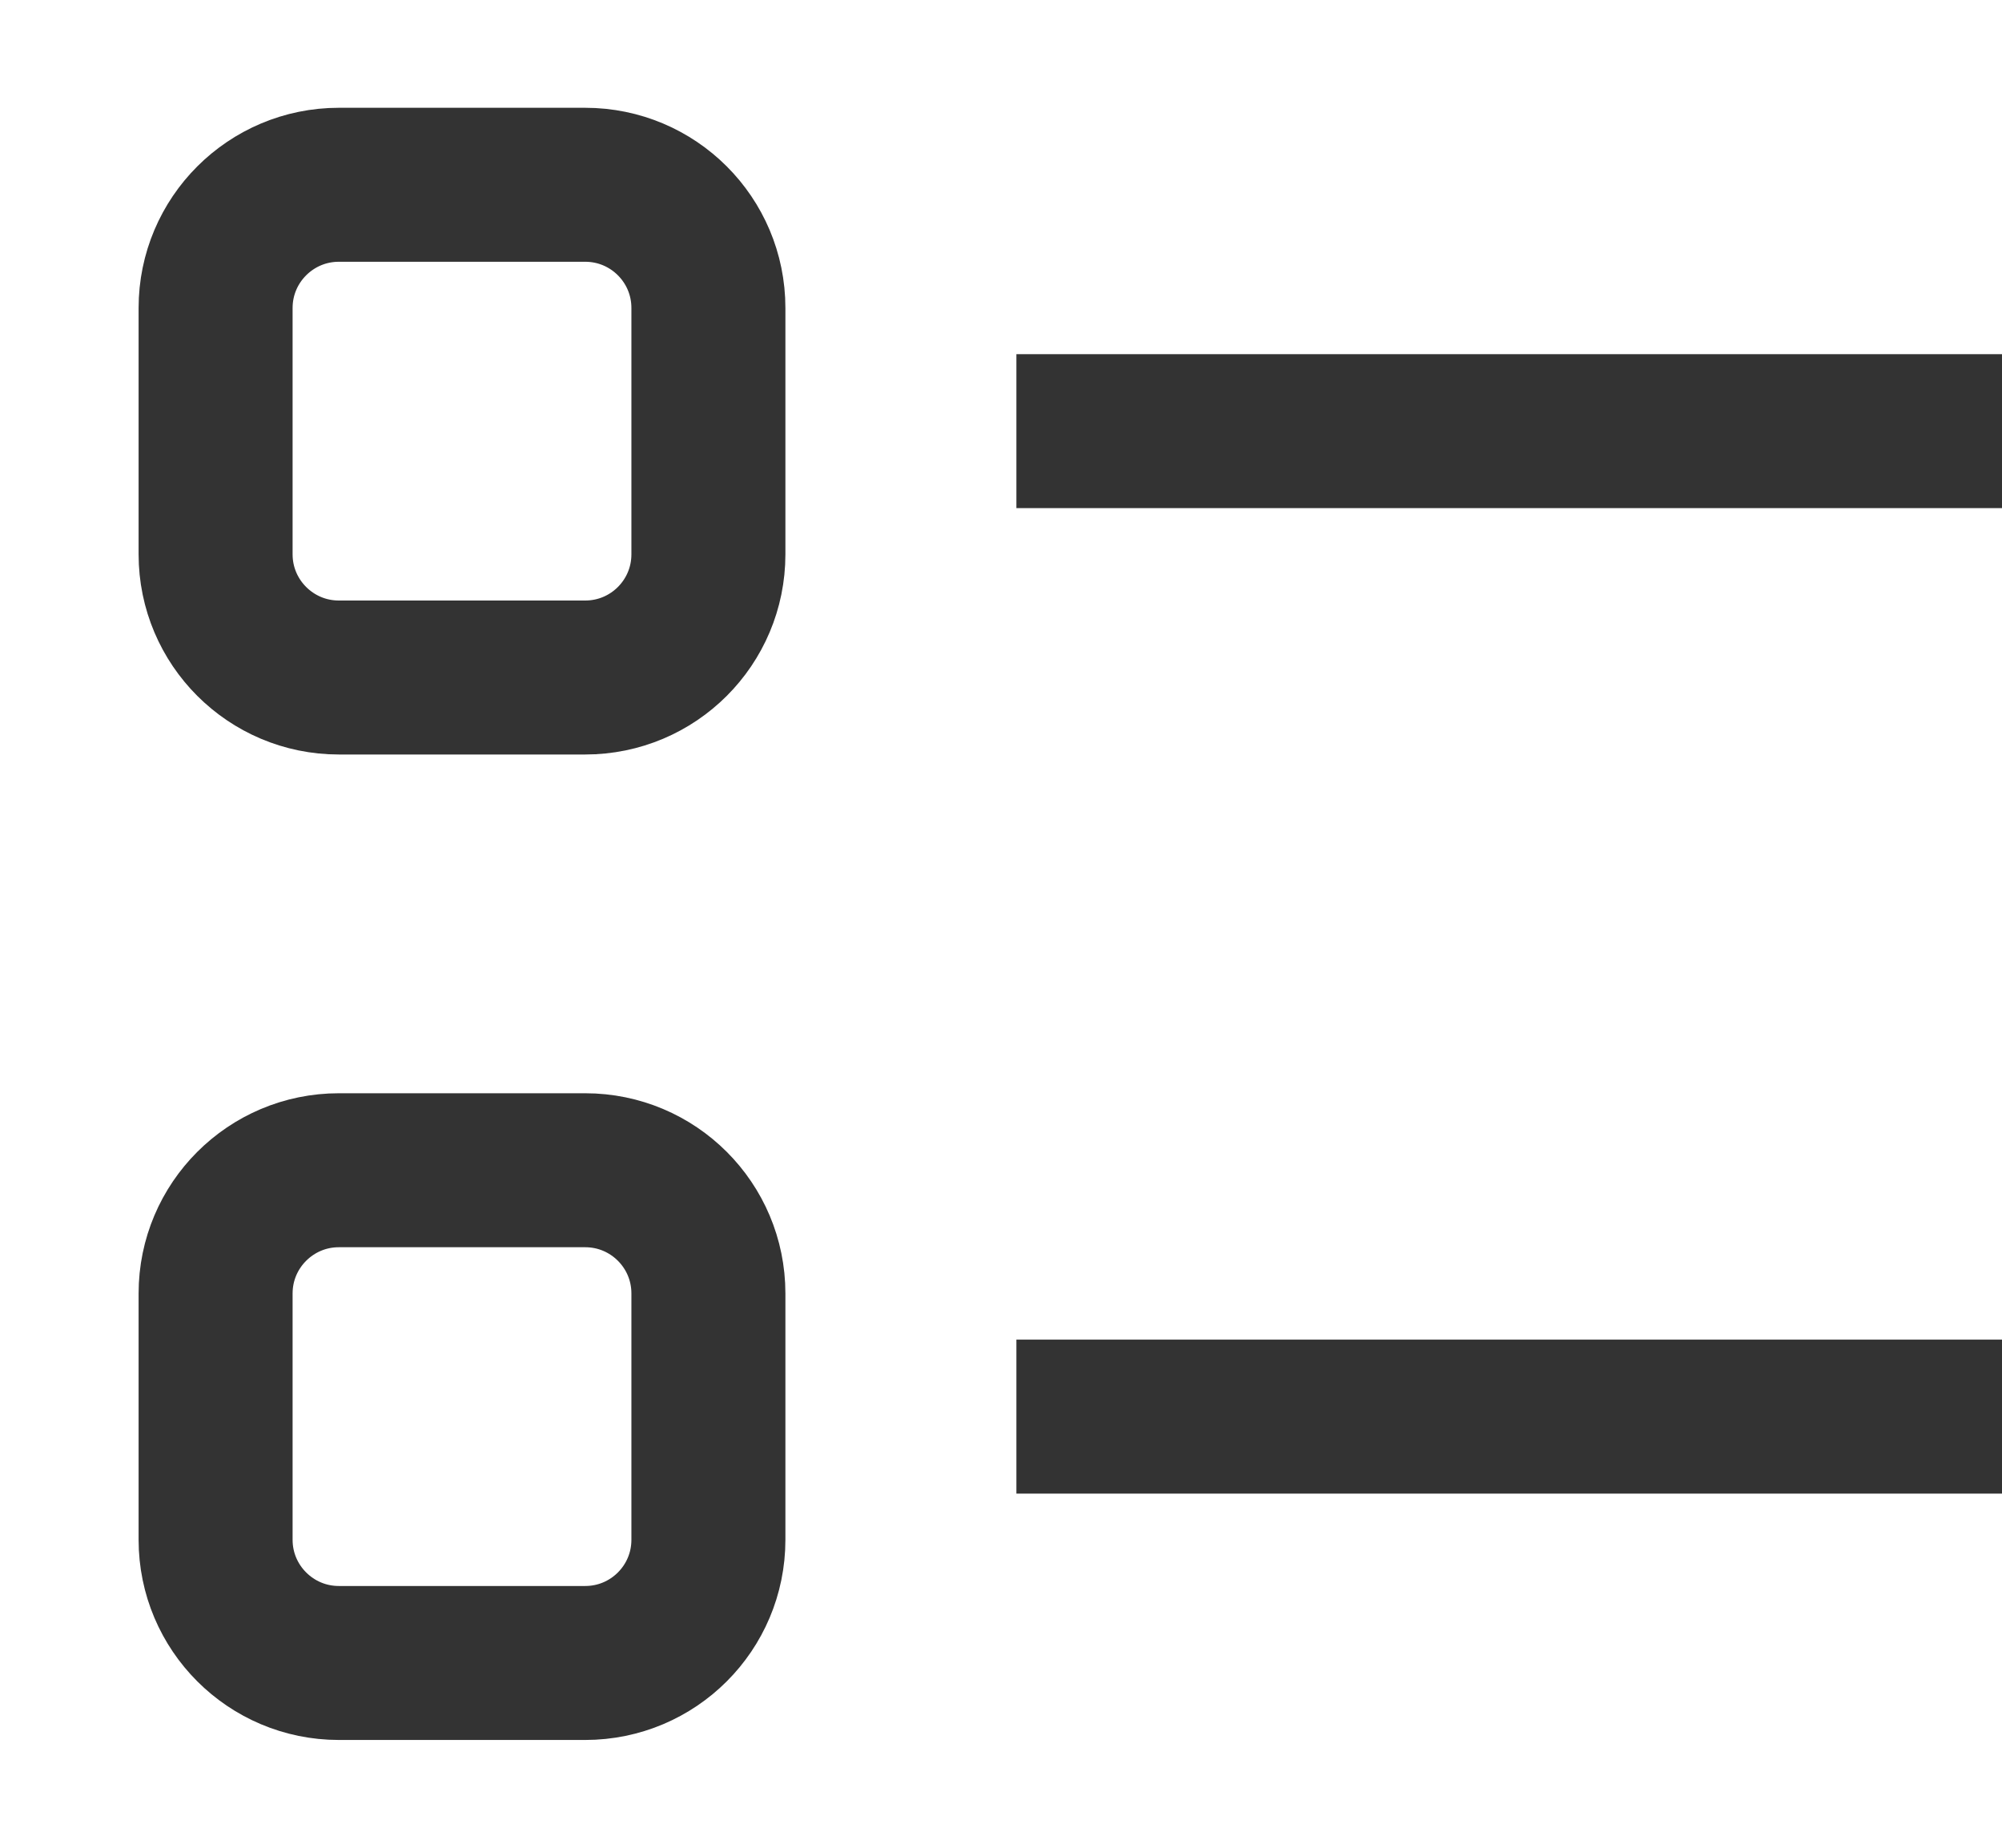 <svg width="13" height="12" viewBox="0 0 13 12" fill="none" xmlns="http://www.w3.org/2000/svg">
<path d="M6.6 2.8H13M6.6 9.2H13M2.2 1.2H3.8C4.242 1.2 4.6 1.558 4.6 2V3.6C4.6 4.042 4.242 4.4 3.8 4.4H2.2C1.759 4.4 1.4 4.042 1.4 3.6V2C1.4 1.558 1.759 1.2 2.2 1.2ZM2.2 7.6H3.8C4.242 7.6 4.6 7.958 4.6 8.4V10C4.6 10.442 4.242 10.8 3.8 10.8H2.2C1.759 10.8 1.4 10.442 1.4 10V8.4C1.4 7.958 1.759 7.6 2.2 7.6Z" stroke="#333333"/>
</svg>
